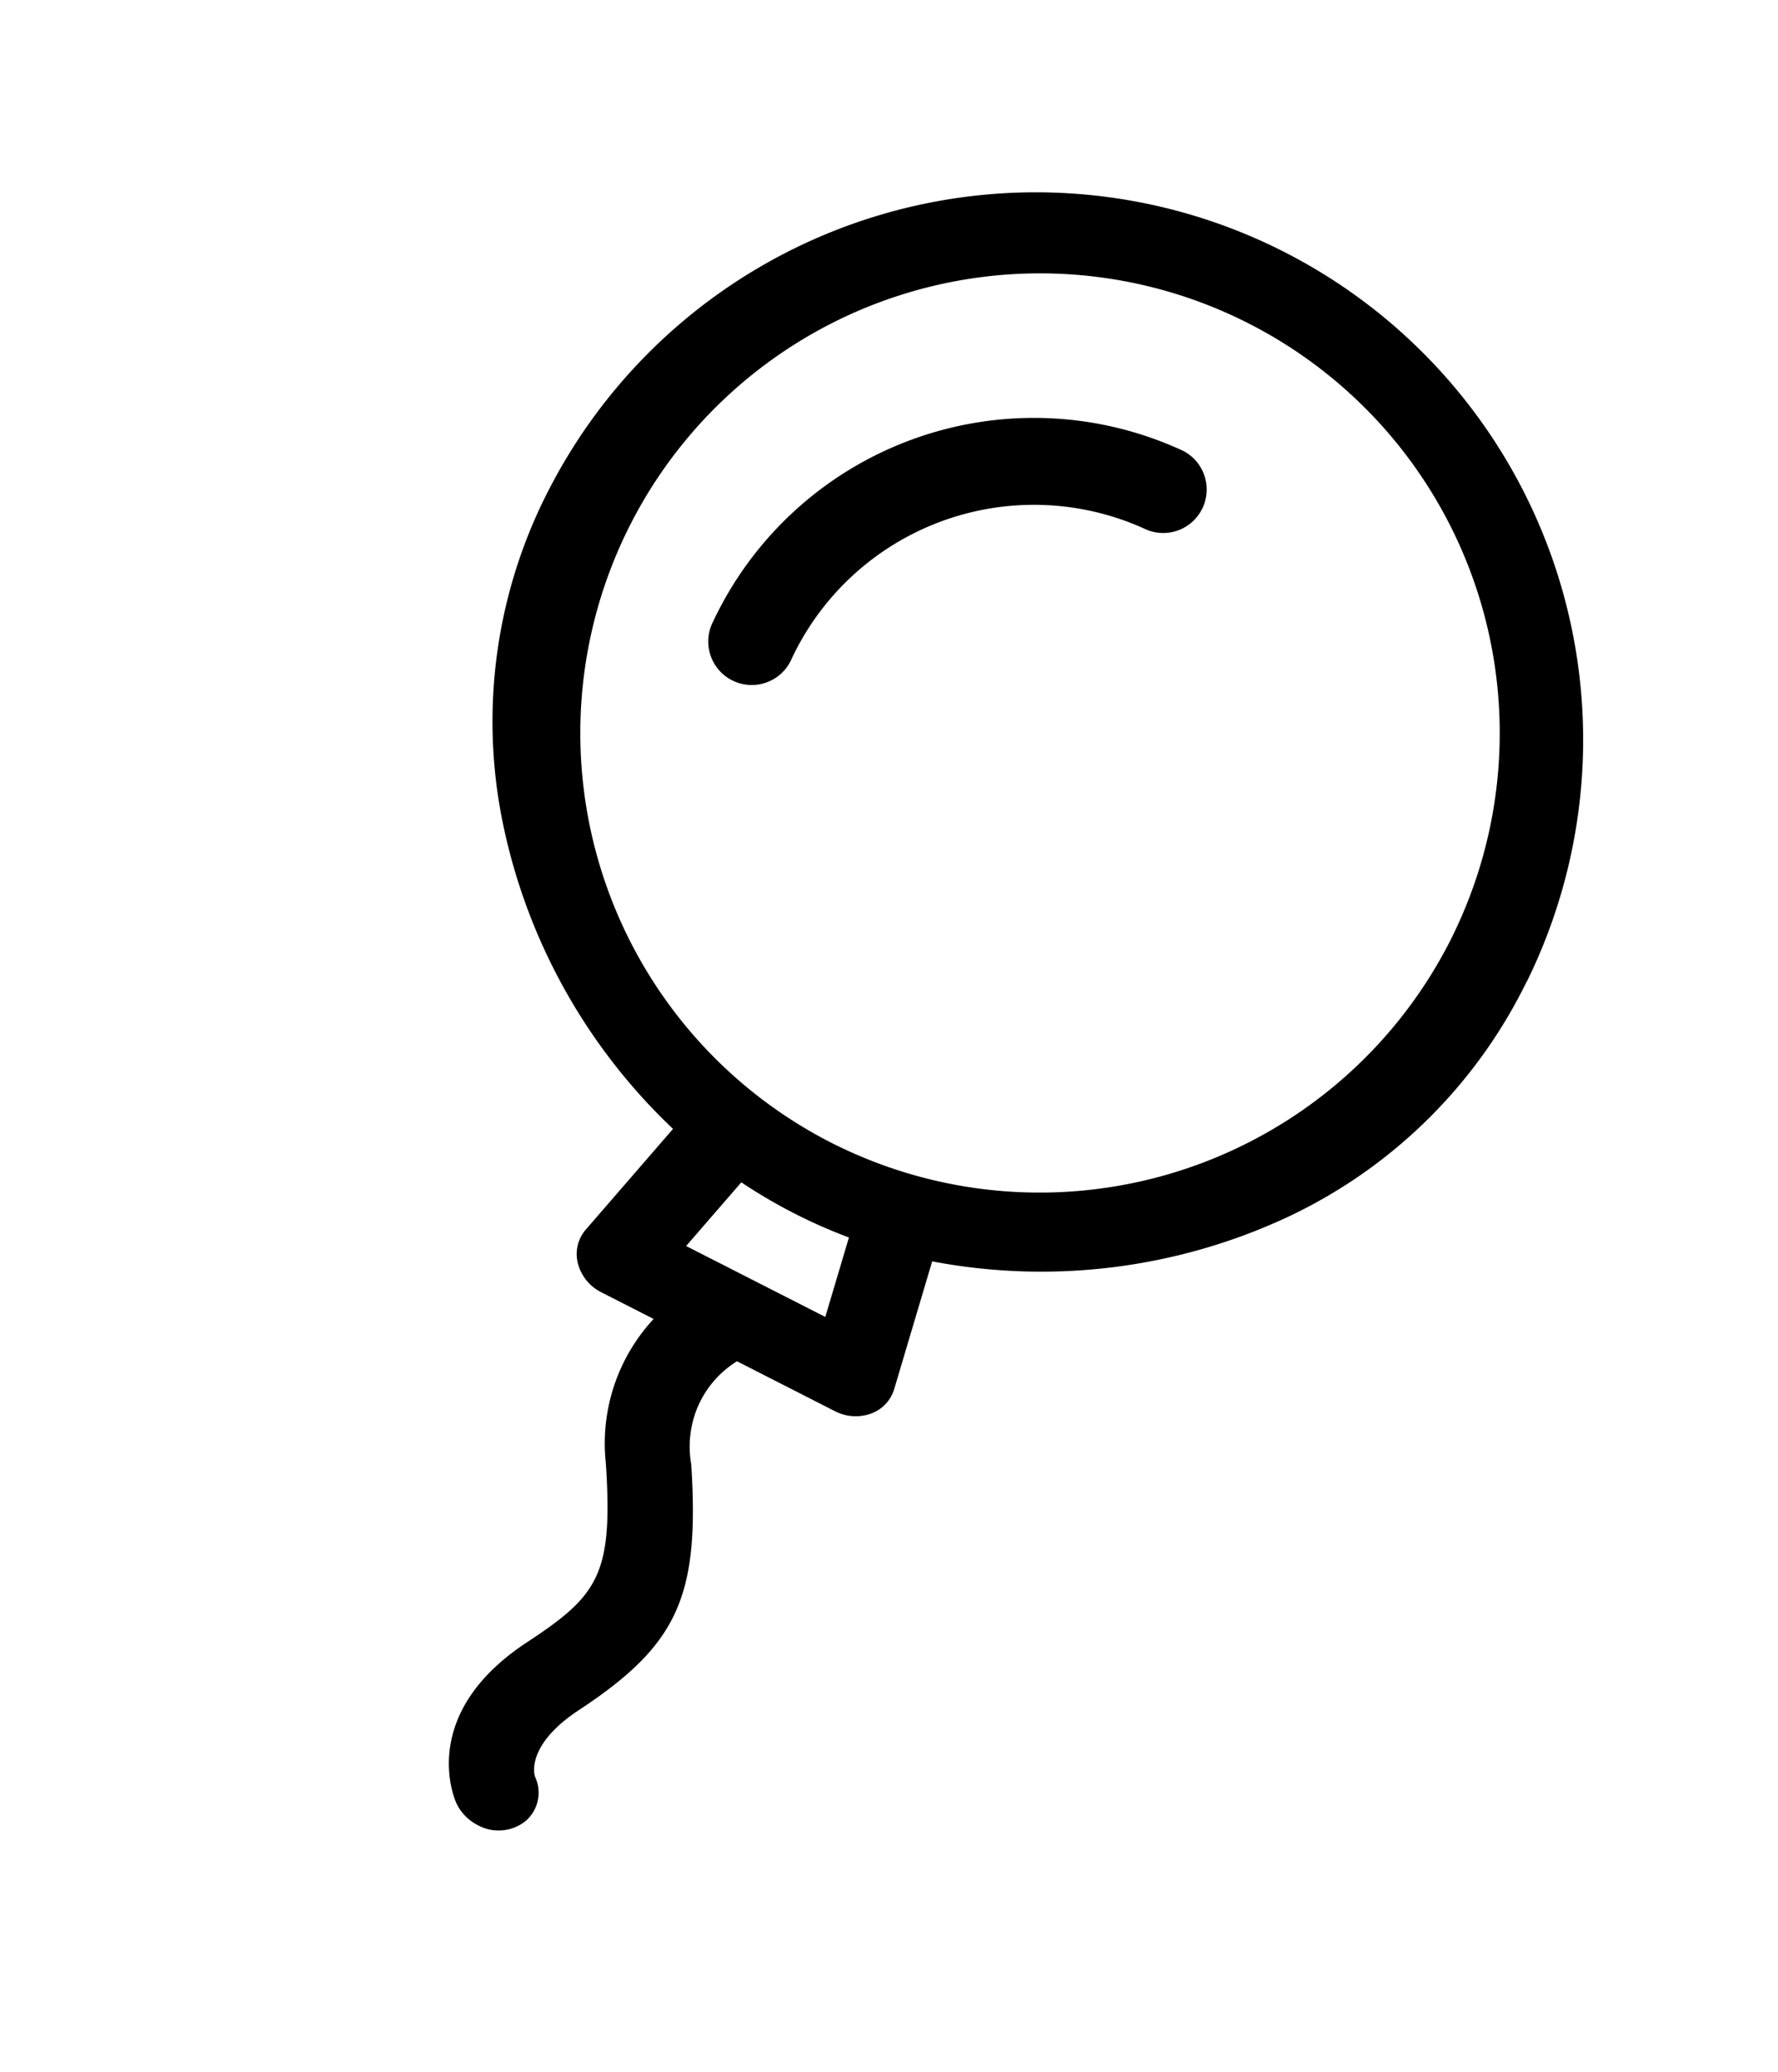 <svg xmlns="http://www.w3.org/2000/svg" width="48.281" height="56.266" viewBox="0 0 48.281 56.266">
  <g id="Group_376" data-name="Group 376" transform="matrix(0.891, 0.454, -0.454, 0.891, -10143.53, -12715.91)">
    <path id="Path_6701" data-name="Path 6701" d="M232.9,42.118a14.863,14.863,0,0,0-29.723,0,13.7,13.7,0,0,0,2.908,8.69,15.83,15.83,0,0,0,7.973,5.408l-.87,3.515a1.014,1.014,0,0,0,.229.915,1.223,1.223,0,0,0,.923.407h1.591a4.969,4.969,0,0,0,.627,4.086c1.544,2.6,1.444,3.282.293,5.3-1.765,3.1.194,4.695.278,4.761h0a1.291,1.291,0,0,0,.794.267,1.174,1.174,0,0,0,1.1-.69,1.014,1.014,0,0,0-.319-1.188c-.026-.025-.624-.631.239-2.149,1.59-2.8,1.529-4.235-.313-7.339a2.763,2.763,0,0,1-.55-1.505,2.724,2.724,0,0,1,.39-1.547h2.985a1.228,1.228,0,0,0,.9-.384,1.018,1.018,0,0,0,.262-.879l-.656-3.56a15.836,15.836,0,0,0,8.011-5.4,13.7,13.7,0,0,0,2.924-8.711Zm-12.84,16.77h-4.241l.55-2.221h0a14.322,14.322,0,0,0,3.284.008ZM218.042,54.6a12.483,12.483,0,1,1,12.5-12.483A12.506,12.506,0,0,1,218.042,54.6Z" transform="translate(14627.094 6687.53)"/>
    <path id="Path_6702" data-name="Path 6702" d="M267.69,87.262a9.627,9.627,0,0,0-9.267,9.931,1.181,1.181,0,1,0,2.362,0,7.268,7.268,0,0,1,6.9-7.569,1.181,1.181,0,1,0,0-2.362Z" transform="translate(14577.445 6633.792)"/>
  </g>
</svg>

